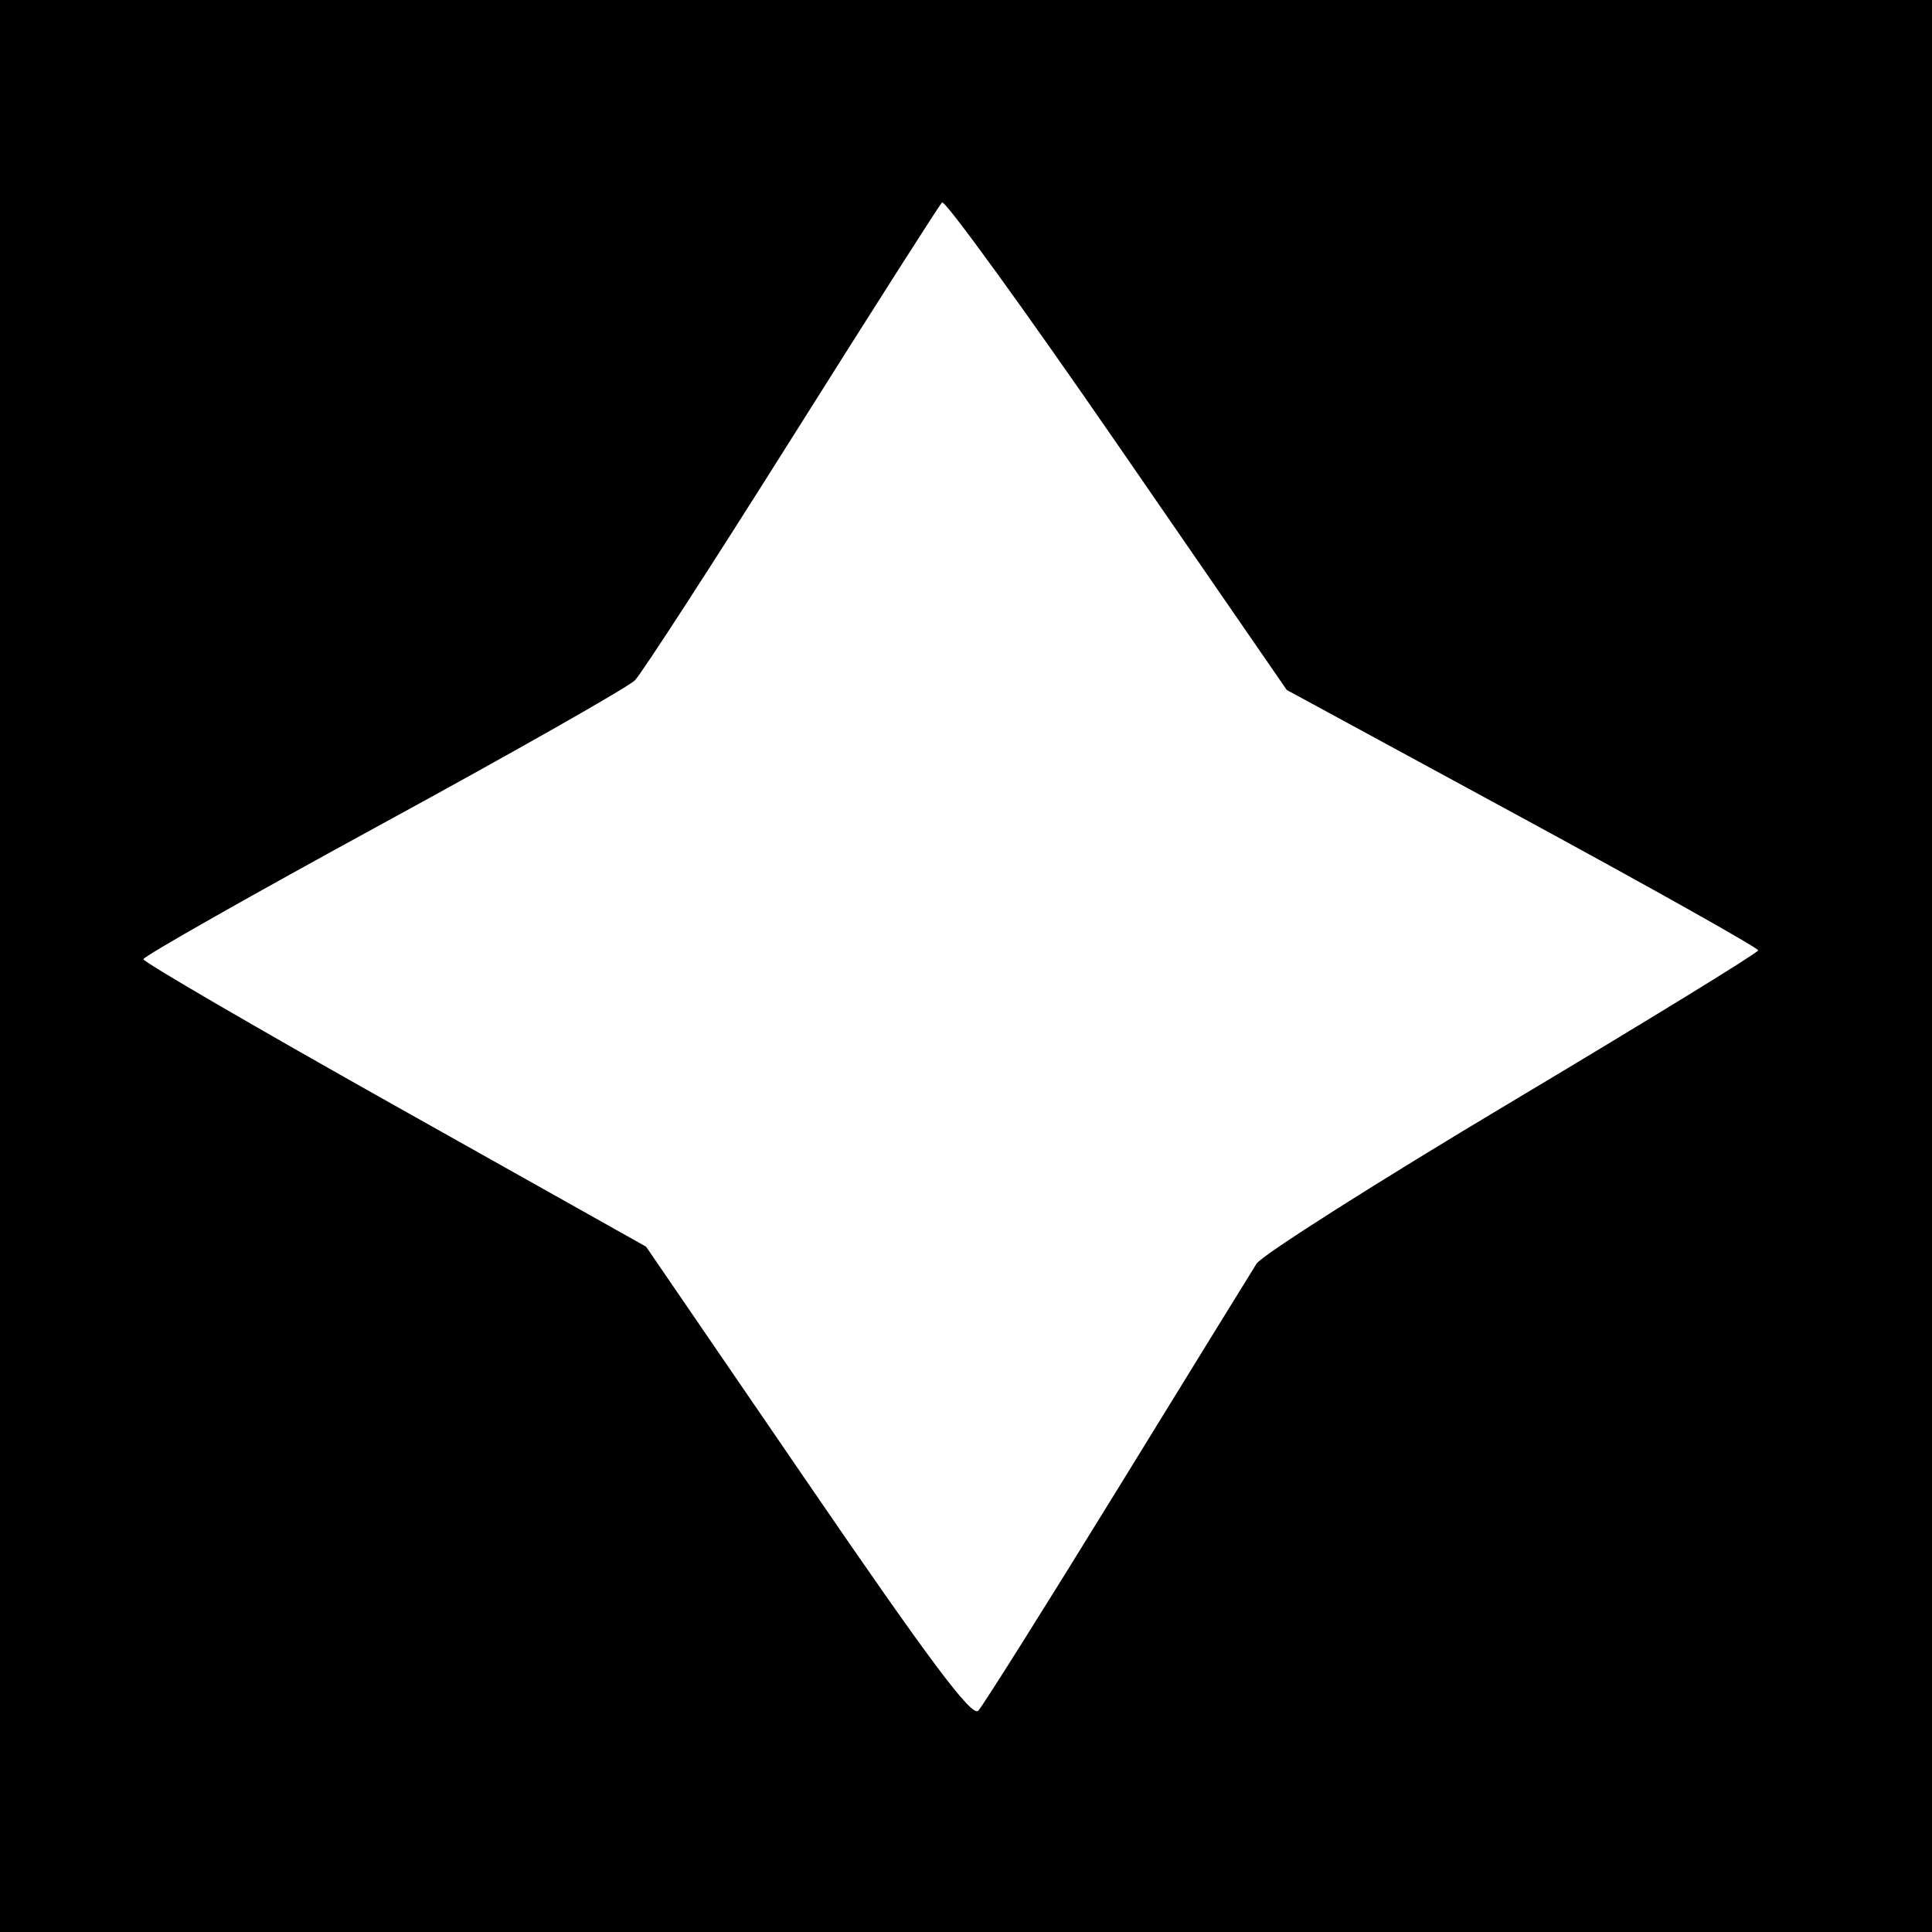 <?xml version="1.0" encoding="UTF-8" standalone="no"?>
<!-- Created with Inkscape (http://www.inkscape.org/) -->

<svg
   xmlns:dc="http://purl.org/dc/elements/1.1/"
   xmlns:cc="http://creativecommons.org/ns#"
   xmlns:rdf="http://www.w3.org/1999/02/22-rdf-syntax-ns#"
   xmlns:svg="http://www.w3.org/2000/svg"
   xmlns="http://www.w3.org/2000/svg"
   version="1.1"
   width="256"
   height="256"
   id="svg3266">
  <defs
     id="defs3270" />
  <path
     d="M 0,128 0,0 l 128,0 128,0 0,128 0,128 -128,0 -128,0 0,-128 z m 147.975,69.5 c 9.476,-15.4 17.809,-28.922 18.518,-30.05 0.71,-1.127 15.95,-10.803 33.868,-21.5 17.918,-10.697 32.592,-19.707 32.608,-20.02 0.016,-0.314 -14.033,-8.206 -31.22,-17.539 L 170.5,91.422 148,58.787 C 135.625,40.837 125.195,26.455 124.823,26.826 124.45,27.197 115.508,41.225 104.951,58 94.394,74.775 85.024,89.24 84.128,90.144 83.233,91.049 68.213,99.58 50.75,109.103 33.288,118.626 19,126.725 19,127.1 c 0,0.375 14.986,9.099 33.303,19.386 l 33.303,18.703 21.448,31.332 c 16.12,23.549 21.727,31.039 22.571,30.156 C 130.241,226.029 138.5,212.9 147.975,197.5 z"
     id="path3276"
     style="fill:#000000" />
</svg>
